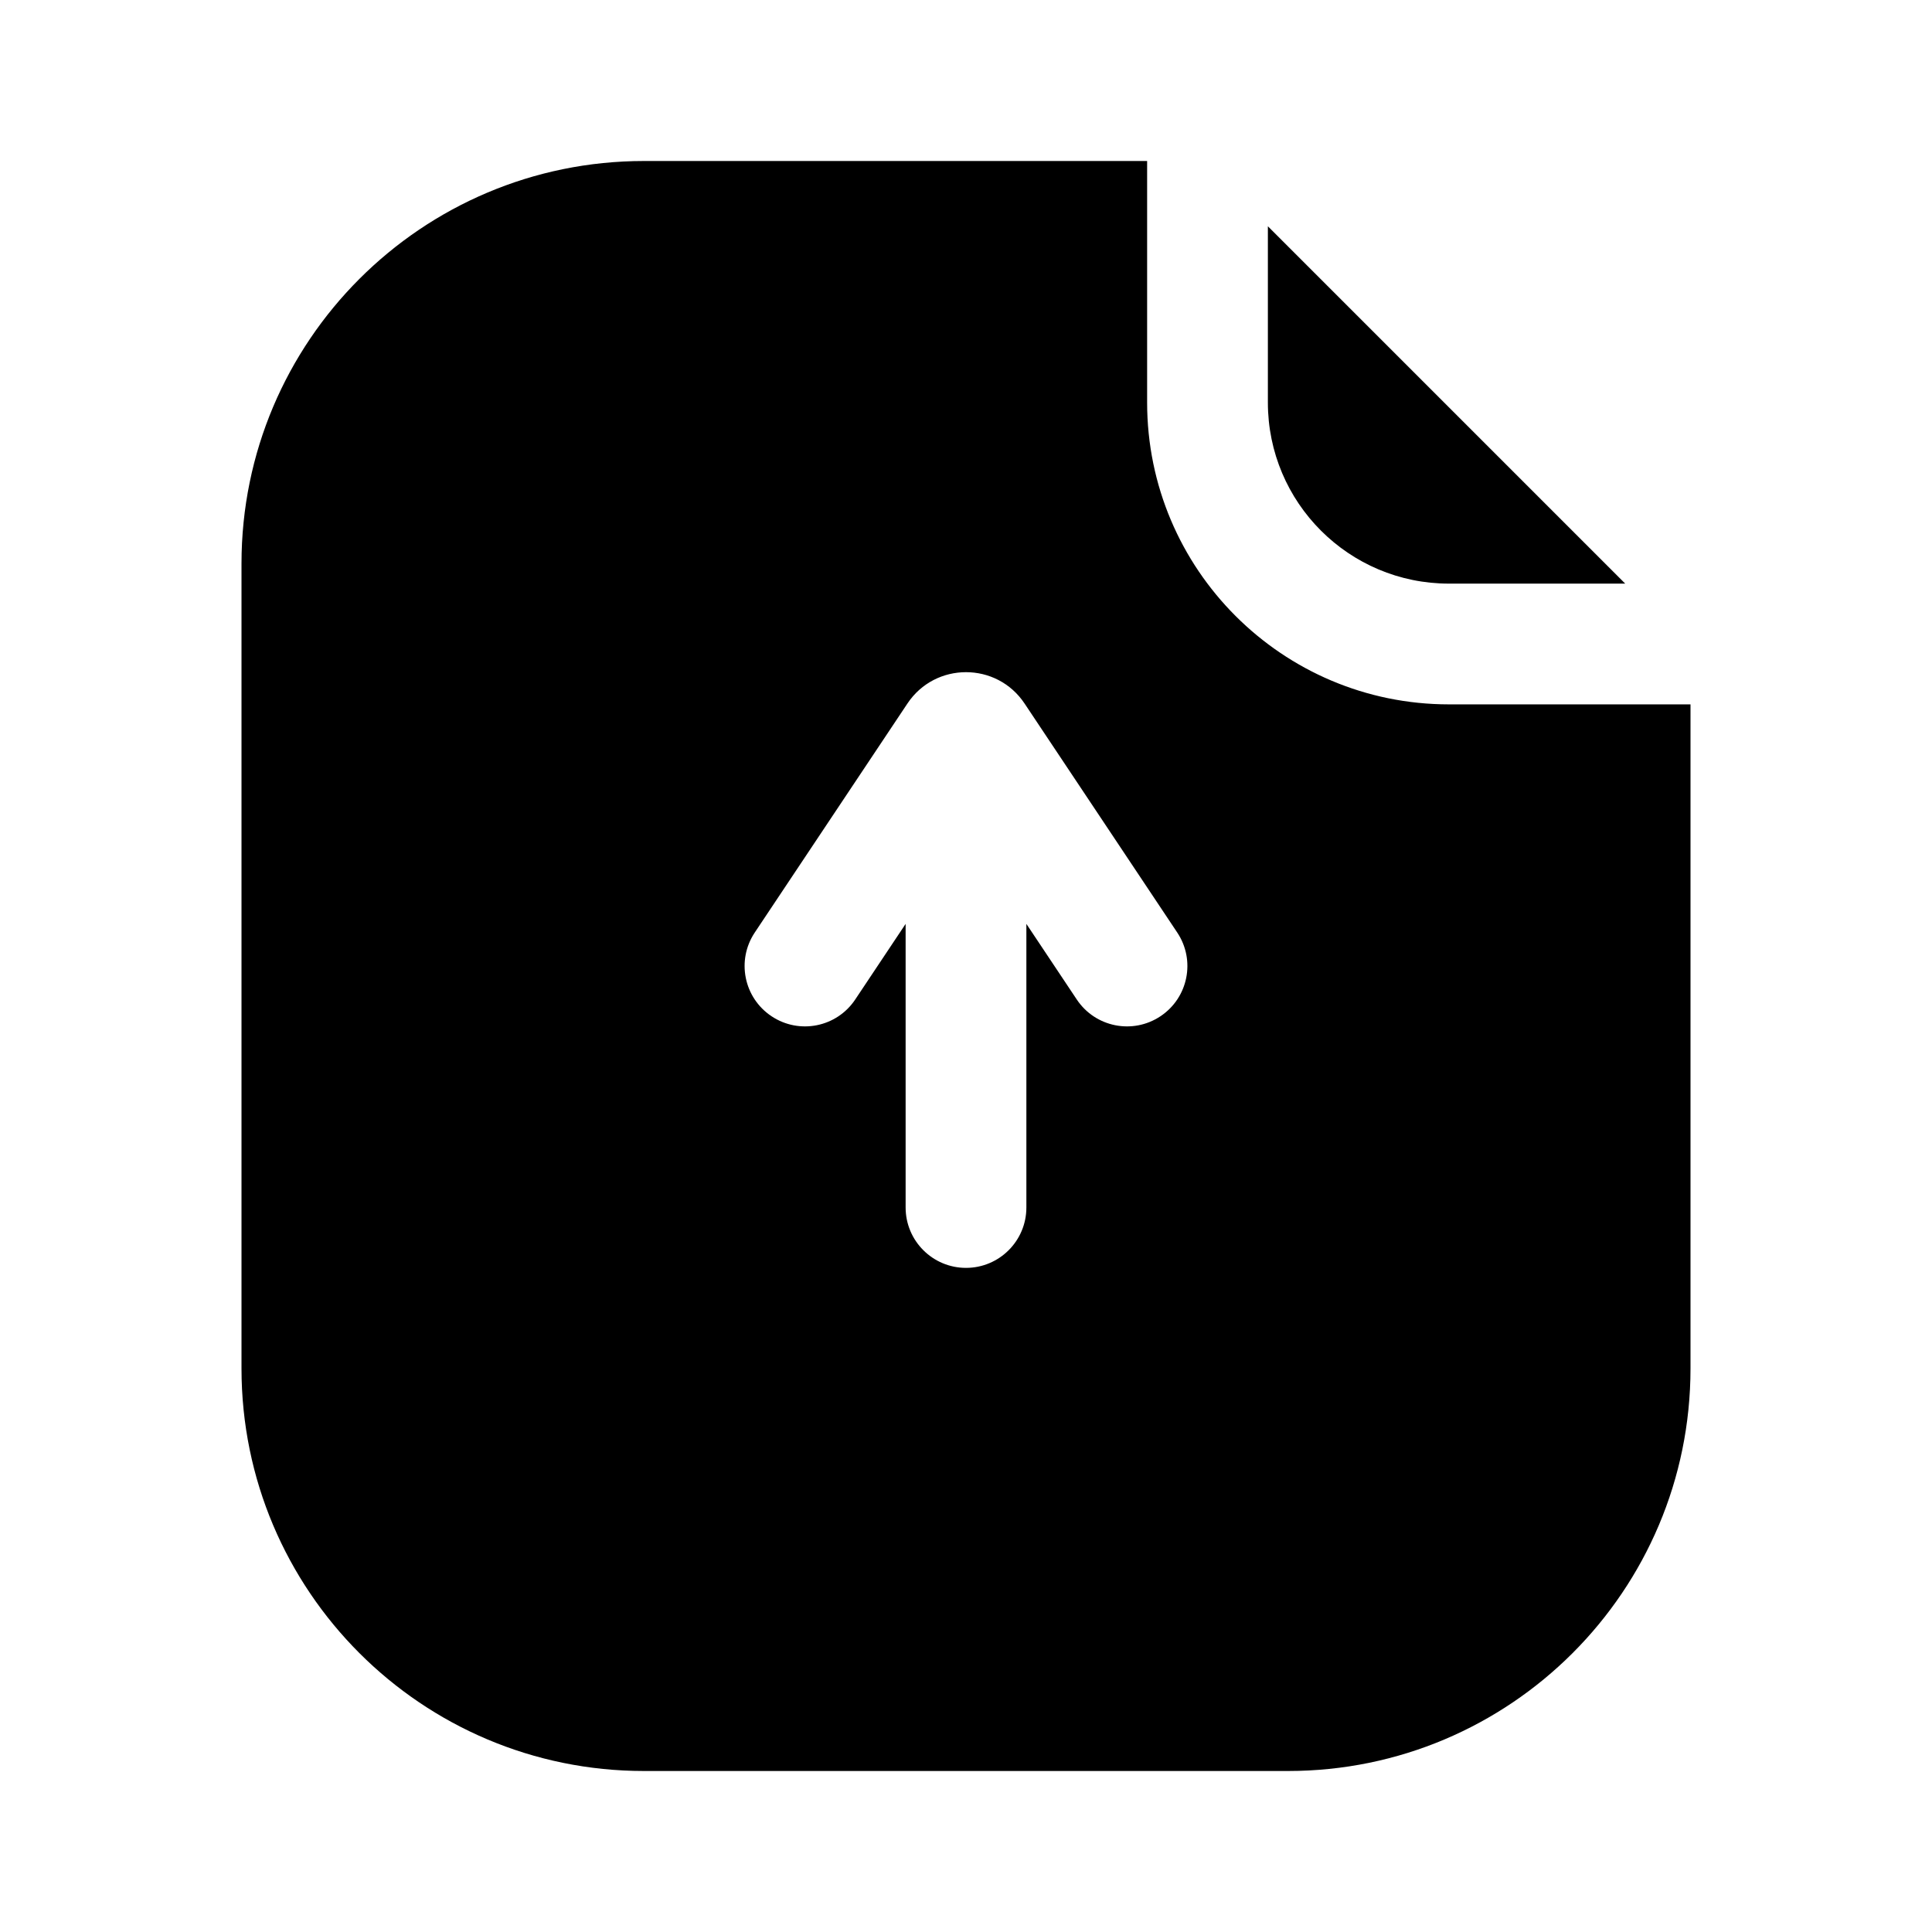 <svg width="24" height="24" viewBox="0 0 24 24" fill="none" xmlns="http://www.w3.org/2000/svg">
<path fill-rule="evenodd" clip-rule="evenodd" d="M14.25 2H8C5.239 2 3 4.239 3 7V17C3 19.761 5.239 22 8 22H16C18.761 22 21 19.761 21 17V8.75H18C15.929 8.75 14.25 7.071 14.25 5V2ZM15.75 5V2.811L20.189 7.25H18C16.757 7.25 15.75 6.243 15.75 5ZM12.728 8.74C12.382 8.22 11.618 8.22 11.272 8.74L9.376 11.584C9.146 11.929 9.239 12.394 9.584 12.624C9.929 12.854 10.394 12.761 10.624 12.416L11.25 11.477V15C11.25 15.414 11.586 15.75 12 15.75C12.414 15.75 12.75 15.414 12.75 15V11.477L13.376 12.416C13.606 12.761 14.071 12.854 14.416 12.624C14.761 12.394 14.854 11.929 14.624 11.584L12.728 8.74Z" fill="black"/>
</svg>
